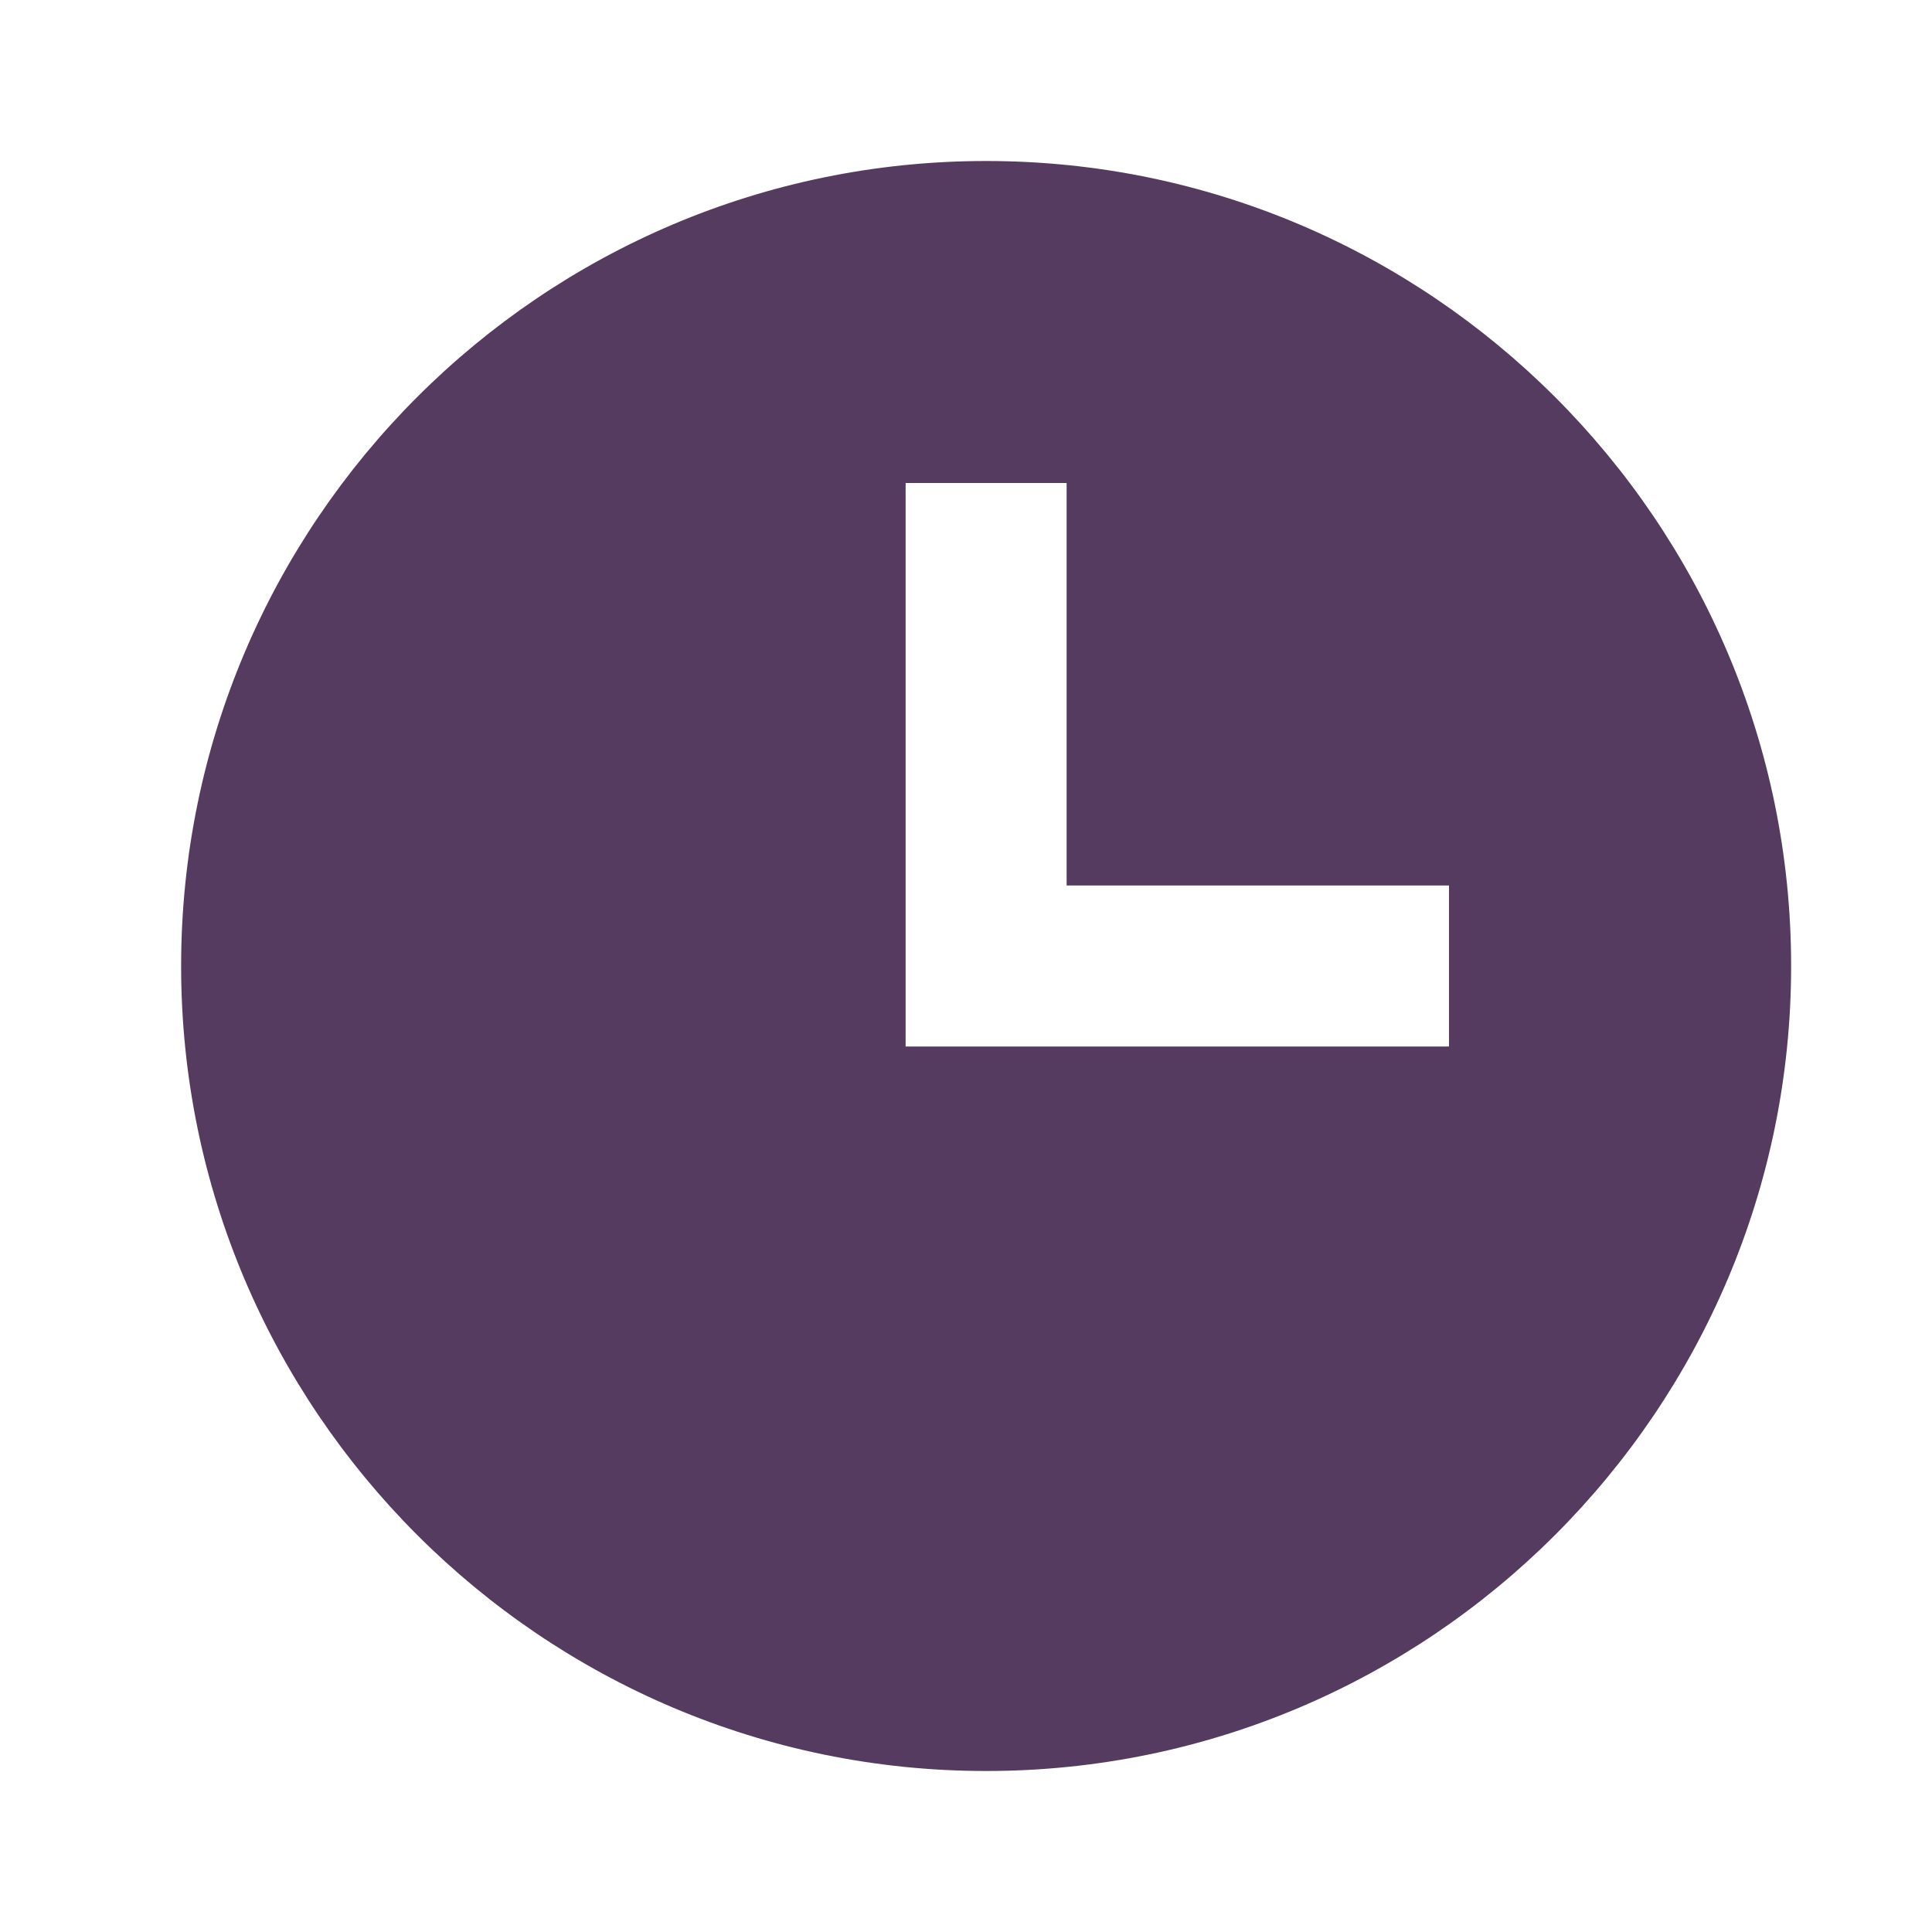 <svg xmlns="http://www.w3.org/2000/svg" width="24" height="24" fill="none" viewBox="0 0 24 24"><path fill="#543B5F" d="M12.25 2C6.736 2 2.25 6.486 2.25 12C2.25 17.514 6.736 22 12.25 22C17.764 22 22.25 17.514 22.25 12C22.25 6.486 17.764 2 12.25 2ZM18 13H11.25V6H13.25V11H18V13Z"/></svg>